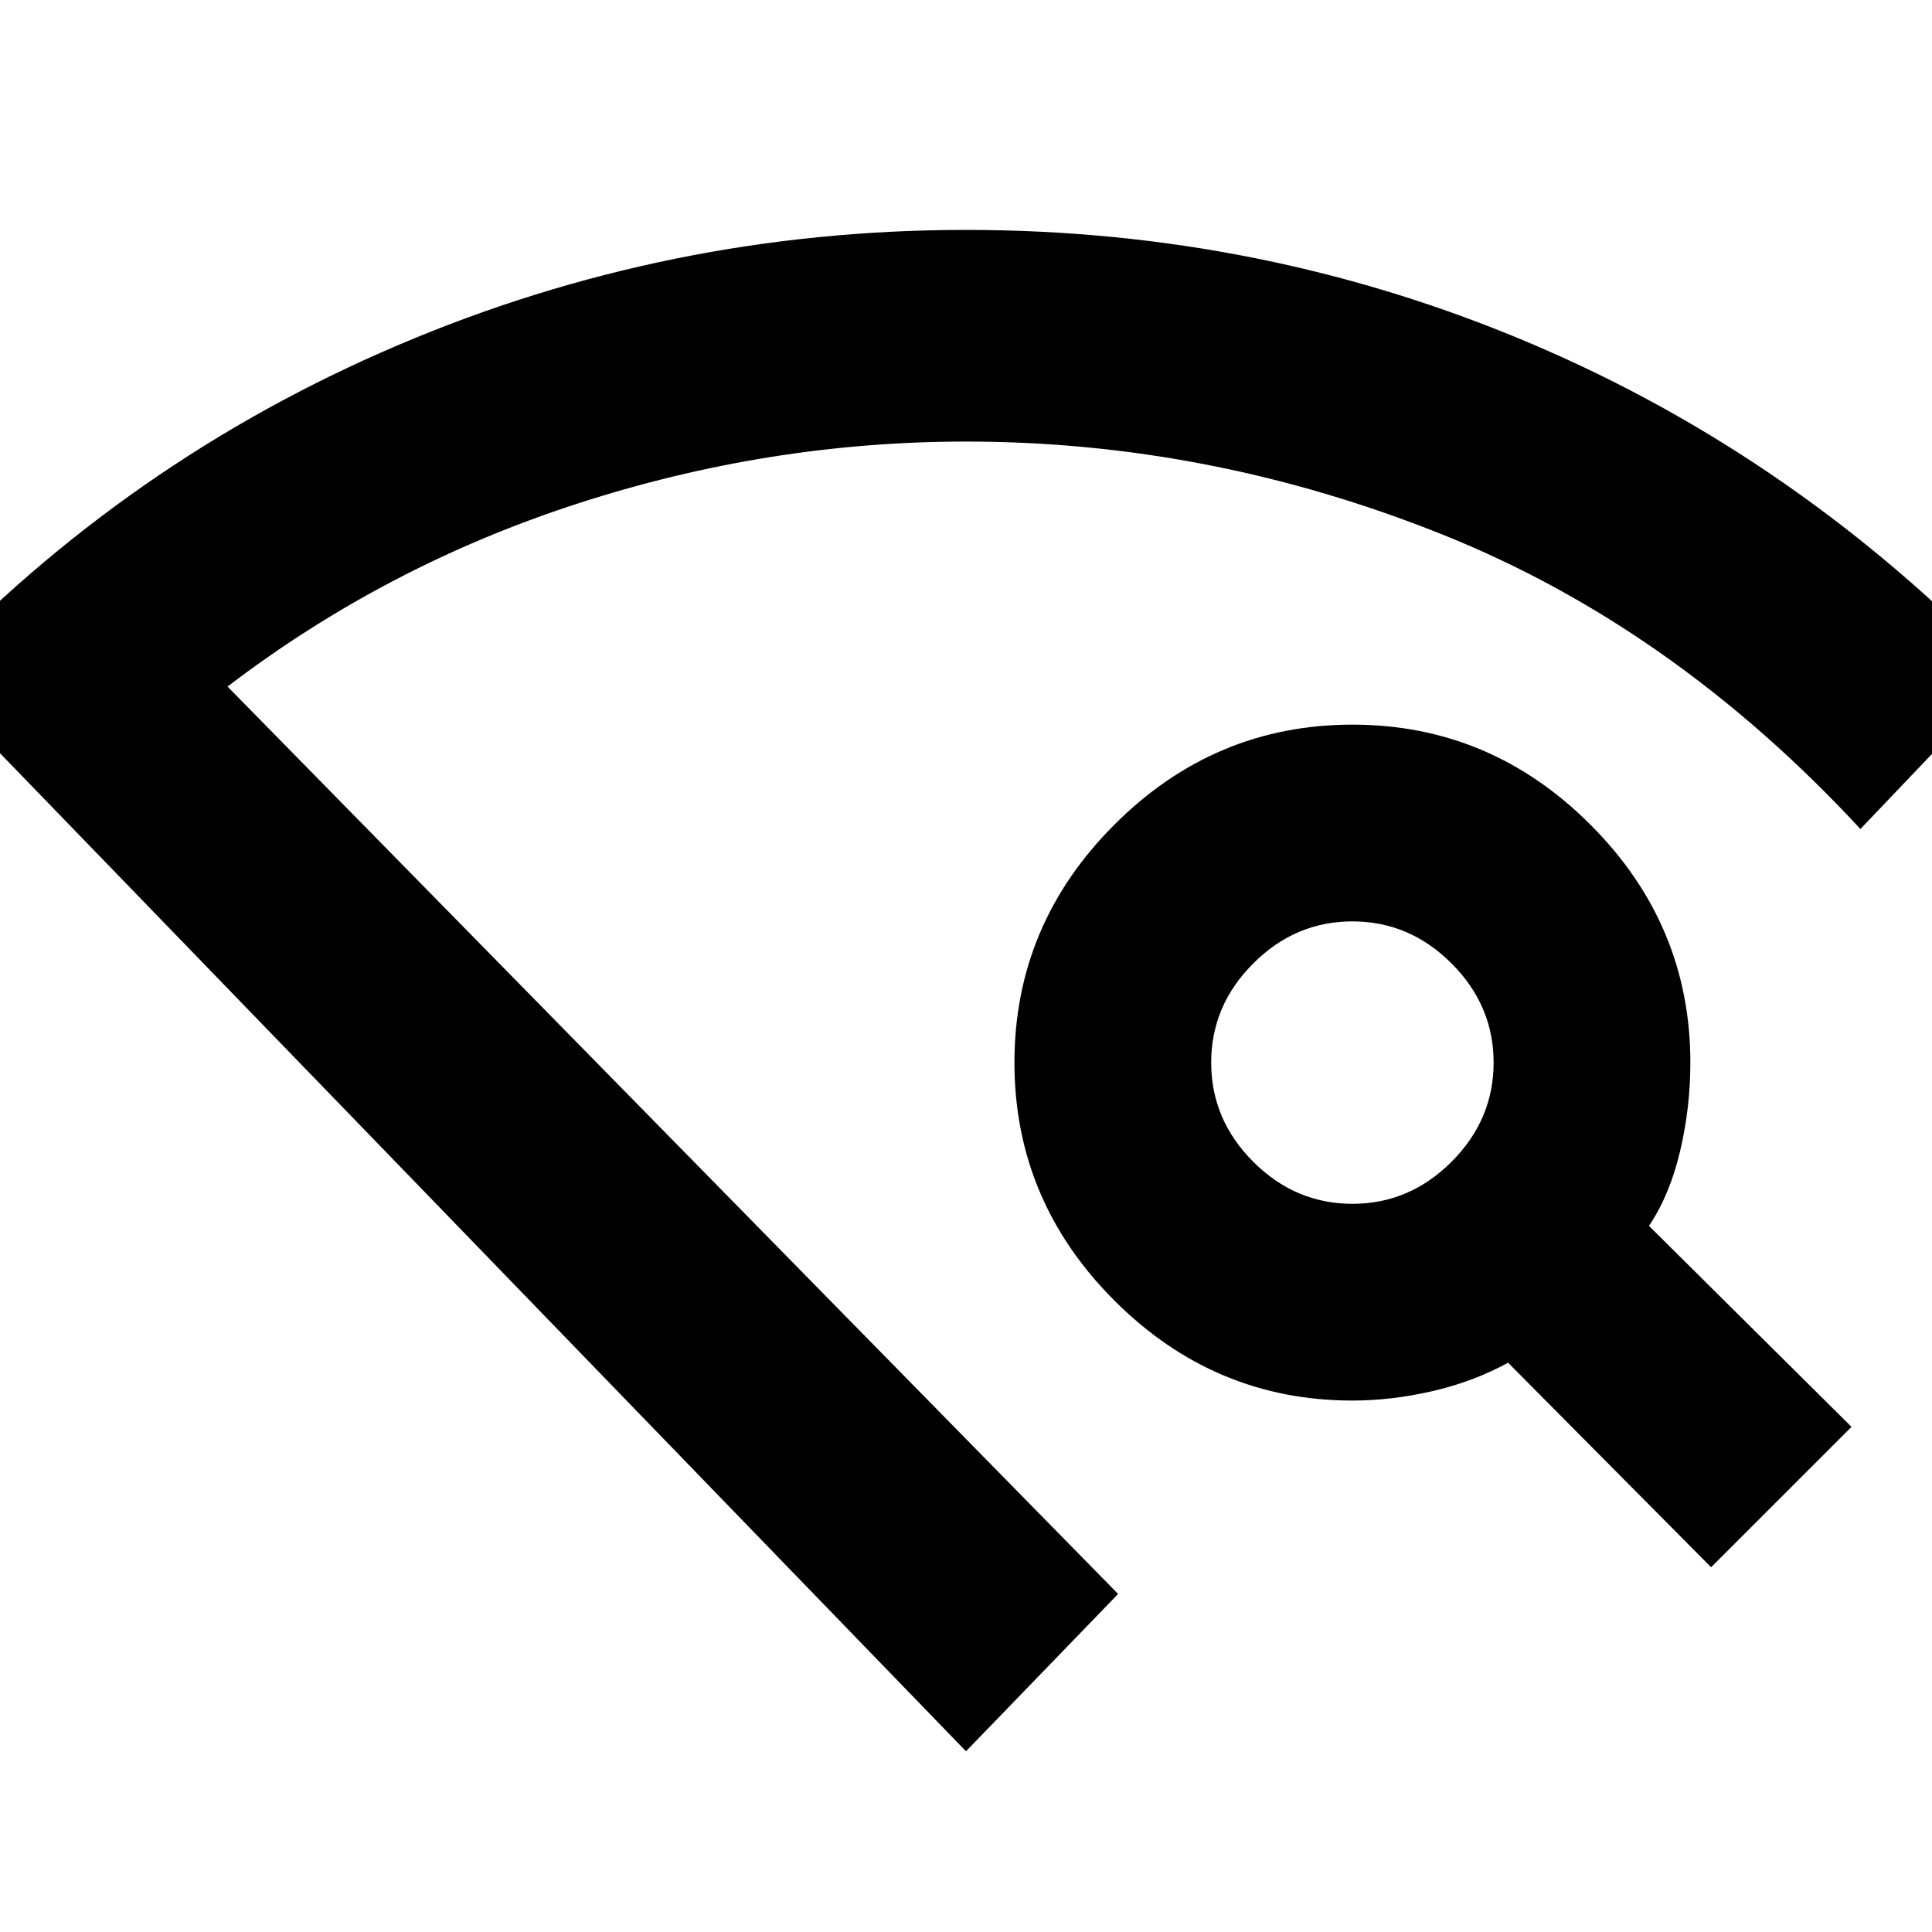 <svg xmlns="http://www.w3.org/2000/svg" height="20" viewBox="0 -960 960 960" width="20"><path d="M480-89.8-37.54-624.52Q63.02-731.04 197.55-788.4t282.42-57.36q147.88 0 280.85 56.5 132.96 56.5 236.72 164.5l-73.11 76.69q-93.04-100.52-208.17-146.52-115.13-46-236.26-46-98.22 0-193.37 30.93-95.15 30.92-173.56 90.81l442.52 450.87L480-89.8Zm370.24-91.44L749.37-282.87q-17.46 9.52-37.78 14.16-20.31 4.64-39.59 4.64-68.57 0-118.25-49.68-49.68-49.68-49.68-118.25t49.68-118.25q49.68-49.68 118.25-49.68t118.25 49.68q49.68 49.68 49.68 118.26 0 22.51-5.14 44.17-5.14 21.67-15.42 36.95L920-251l-69.76 69.76ZM672-361.83q28.37 0 49.27-20.9 20.9-20.9 20.9-49.27 0-28.37-20.9-49.27-20.9-20.9-49.27-20.9-28.37 0-49.27 20.9-20.9 20.9-20.9 49.27 0 28.37 20.9 49.27 20.9 20.9 49.27 20.9ZM480-158.41Z"/></svg>